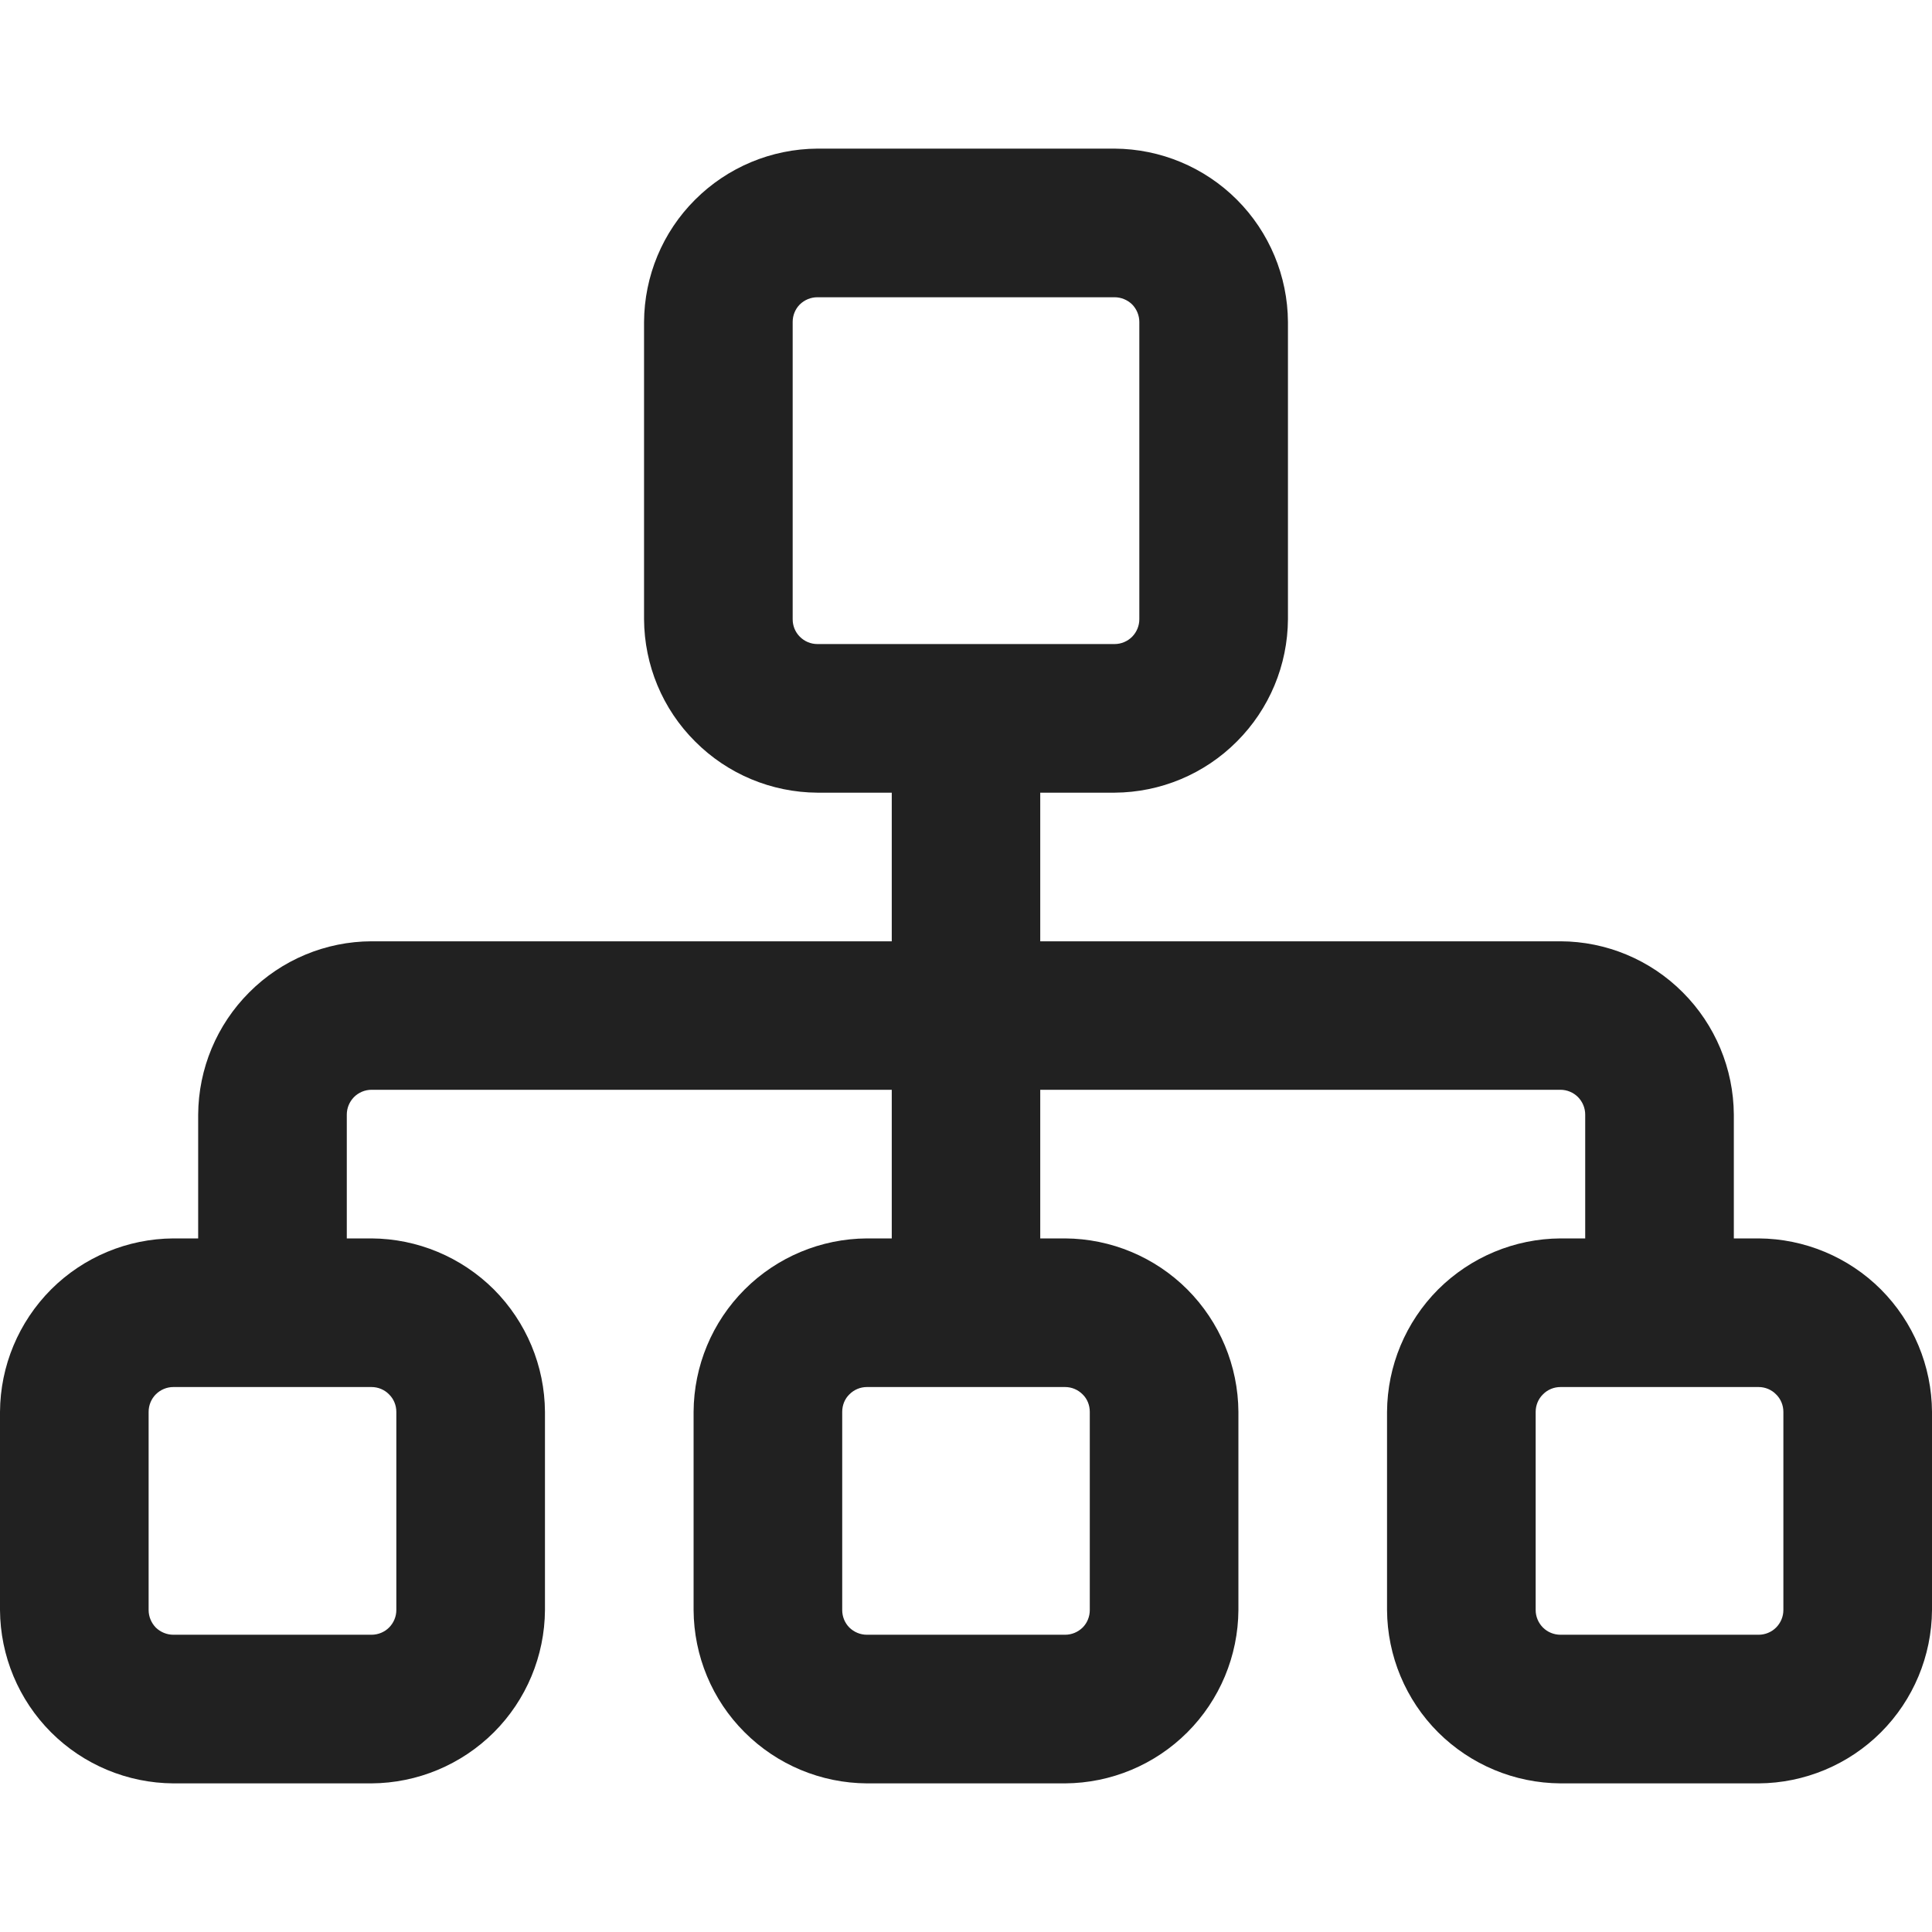<svg width="14" height="14" viewBox="0 0 14 14" fill="none" xmlns="http://www.w3.org/2000/svg">
<path fill-rule="evenodd" clip-rule="evenodd" d="M7.538 5.744H8.077C8.41 5.742 8.728 5.609 8.963 5.373C9.198 5.138 9.331 4.82 9.333 4.487V2.333C9.331 2.001 9.198 1.682 8.963 1.447C8.728 1.212 8.41 1.079 8.077 1.077H5.923C5.59 1.079 5.272 1.212 5.037 1.447C4.801 1.682 4.669 2.001 4.667 2.333V4.487C4.669 4.82 4.801 5.138 5.037 5.373C5.272 5.609 5.59 5.742 5.923 5.744H6.462V6.821H2.692C2.36 6.822 2.041 6.955 1.806 7.191C1.571 7.426 1.438 7.744 1.436 8.077V8.974H1.256C0.924 8.976 0.605 9.109 0.37 9.344C0.135 9.58 0.002 9.898 0 10.231V11.667C0.002 11.999 0.135 12.318 0.37 12.553C0.605 12.788 0.924 12.921 1.256 12.923H2.692C3.025 12.921 3.343 12.788 3.579 12.553C3.814 12.318 3.947 11.999 3.949 11.667V10.231C3.947 9.898 3.814 9.58 3.579 9.344C3.343 9.109 3.025 8.976 2.692 8.974H2.513V8.077C2.513 8.029 2.532 7.984 2.565 7.95C2.599 7.916 2.645 7.897 2.692 7.897H6.462V8.974H6.282C5.949 8.976 5.631 9.109 5.396 9.344C5.16 9.58 5.028 9.898 5.026 10.231V11.667C5.028 11.999 5.16 12.318 5.396 12.553C5.631 12.788 5.949 12.921 6.282 12.923H7.718C8.051 12.921 8.369 12.788 8.604 12.553C8.839 12.318 8.972 11.999 8.974 11.667V10.231C8.972 9.898 8.839 9.58 8.604 9.344C8.369 9.109 8.051 8.976 7.718 8.974H7.538V7.897H11.308C11.355 7.897 11.401 7.916 11.435 7.95C11.468 7.984 11.487 8.029 11.487 8.077V8.974H11.308C10.975 8.976 10.657 9.109 10.421 9.344C10.186 9.58 10.053 9.898 10.051 10.231V11.667C10.053 11.999 10.186 12.318 10.421 12.553C10.657 12.788 10.975 12.921 11.308 12.923H12.744C13.076 12.921 13.395 12.788 13.63 12.553C13.865 12.318 13.998 11.999 14 11.667V10.231C13.998 9.898 13.865 9.58 13.63 9.344C13.395 9.109 13.076 8.976 12.744 8.974H12.564V8.077C12.562 7.744 12.429 7.426 12.194 7.191C11.959 6.955 11.64 6.822 11.308 6.821H7.538V5.744ZM7.005 4.667H8.077C8.124 4.667 8.17 4.648 8.204 4.614C8.237 4.58 8.256 4.535 8.256 4.487V2.333C8.256 2.286 8.237 2.24 8.204 2.206C8.17 2.173 8.124 2.154 8.077 2.154H5.923C5.875 2.154 5.83 2.173 5.796 2.206C5.762 2.24 5.744 2.286 5.744 2.333V4.487C5.744 4.535 5.762 4.58 5.796 4.614C5.83 4.648 5.875 4.667 5.923 4.667H6.995C6.997 4.667 6.998 4.667 7 4.667C7.002 4.667 7.003 4.667 7.005 4.667ZM1.129 10.104C1.163 10.07 1.209 10.051 1.256 10.051H2.692C2.74 10.051 2.786 10.07 2.819 10.104C2.853 10.137 2.872 10.183 2.872 10.231V11.667C2.872 11.714 2.853 11.76 2.819 11.794C2.786 11.827 2.74 11.846 2.692 11.846H1.256C1.209 11.846 1.163 11.827 1.129 11.794C1.096 11.76 1.077 11.714 1.077 11.667V10.231C1.077 10.183 1.096 10.137 1.129 10.104ZM6.282 10.051C6.234 10.051 6.189 10.07 6.155 10.104C6.121 10.137 6.103 10.183 6.103 10.231V11.667C6.103 11.714 6.121 11.76 6.155 11.794C6.189 11.827 6.234 11.846 6.282 11.846H7.718C7.766 11.846 7.811 11.827 7.845 11.794C7.879 11.76 7.897 11.714 7.897 11.667V10.231C7.897 10.183 7.879 10.137 7.845 10.104C7.811 10.07 7.766 10.051 7.718 10.051H6.282ZM11.181 10.104C11.214 10.07 11.26 10.051 11.308 10.051H12.744C12.791 10.051 12.837 10.07 12.87 10.104C12.904 10.137 12.923 10.183 12.923 10.231V11.667C12.923 11.714 12.904 11.76 12.87 11.794C12.837 11.827 12.791 11.846 12.744 11.846H11.308C11.26 11.846 11.214 11.827 11.181 11.794C11.147 11.76 11.128 11.714 11.128 11.667V10.231C11.128 10.183 11.147 10.137 11.181 10.104Z" fill="#212121"/>
</svg>

